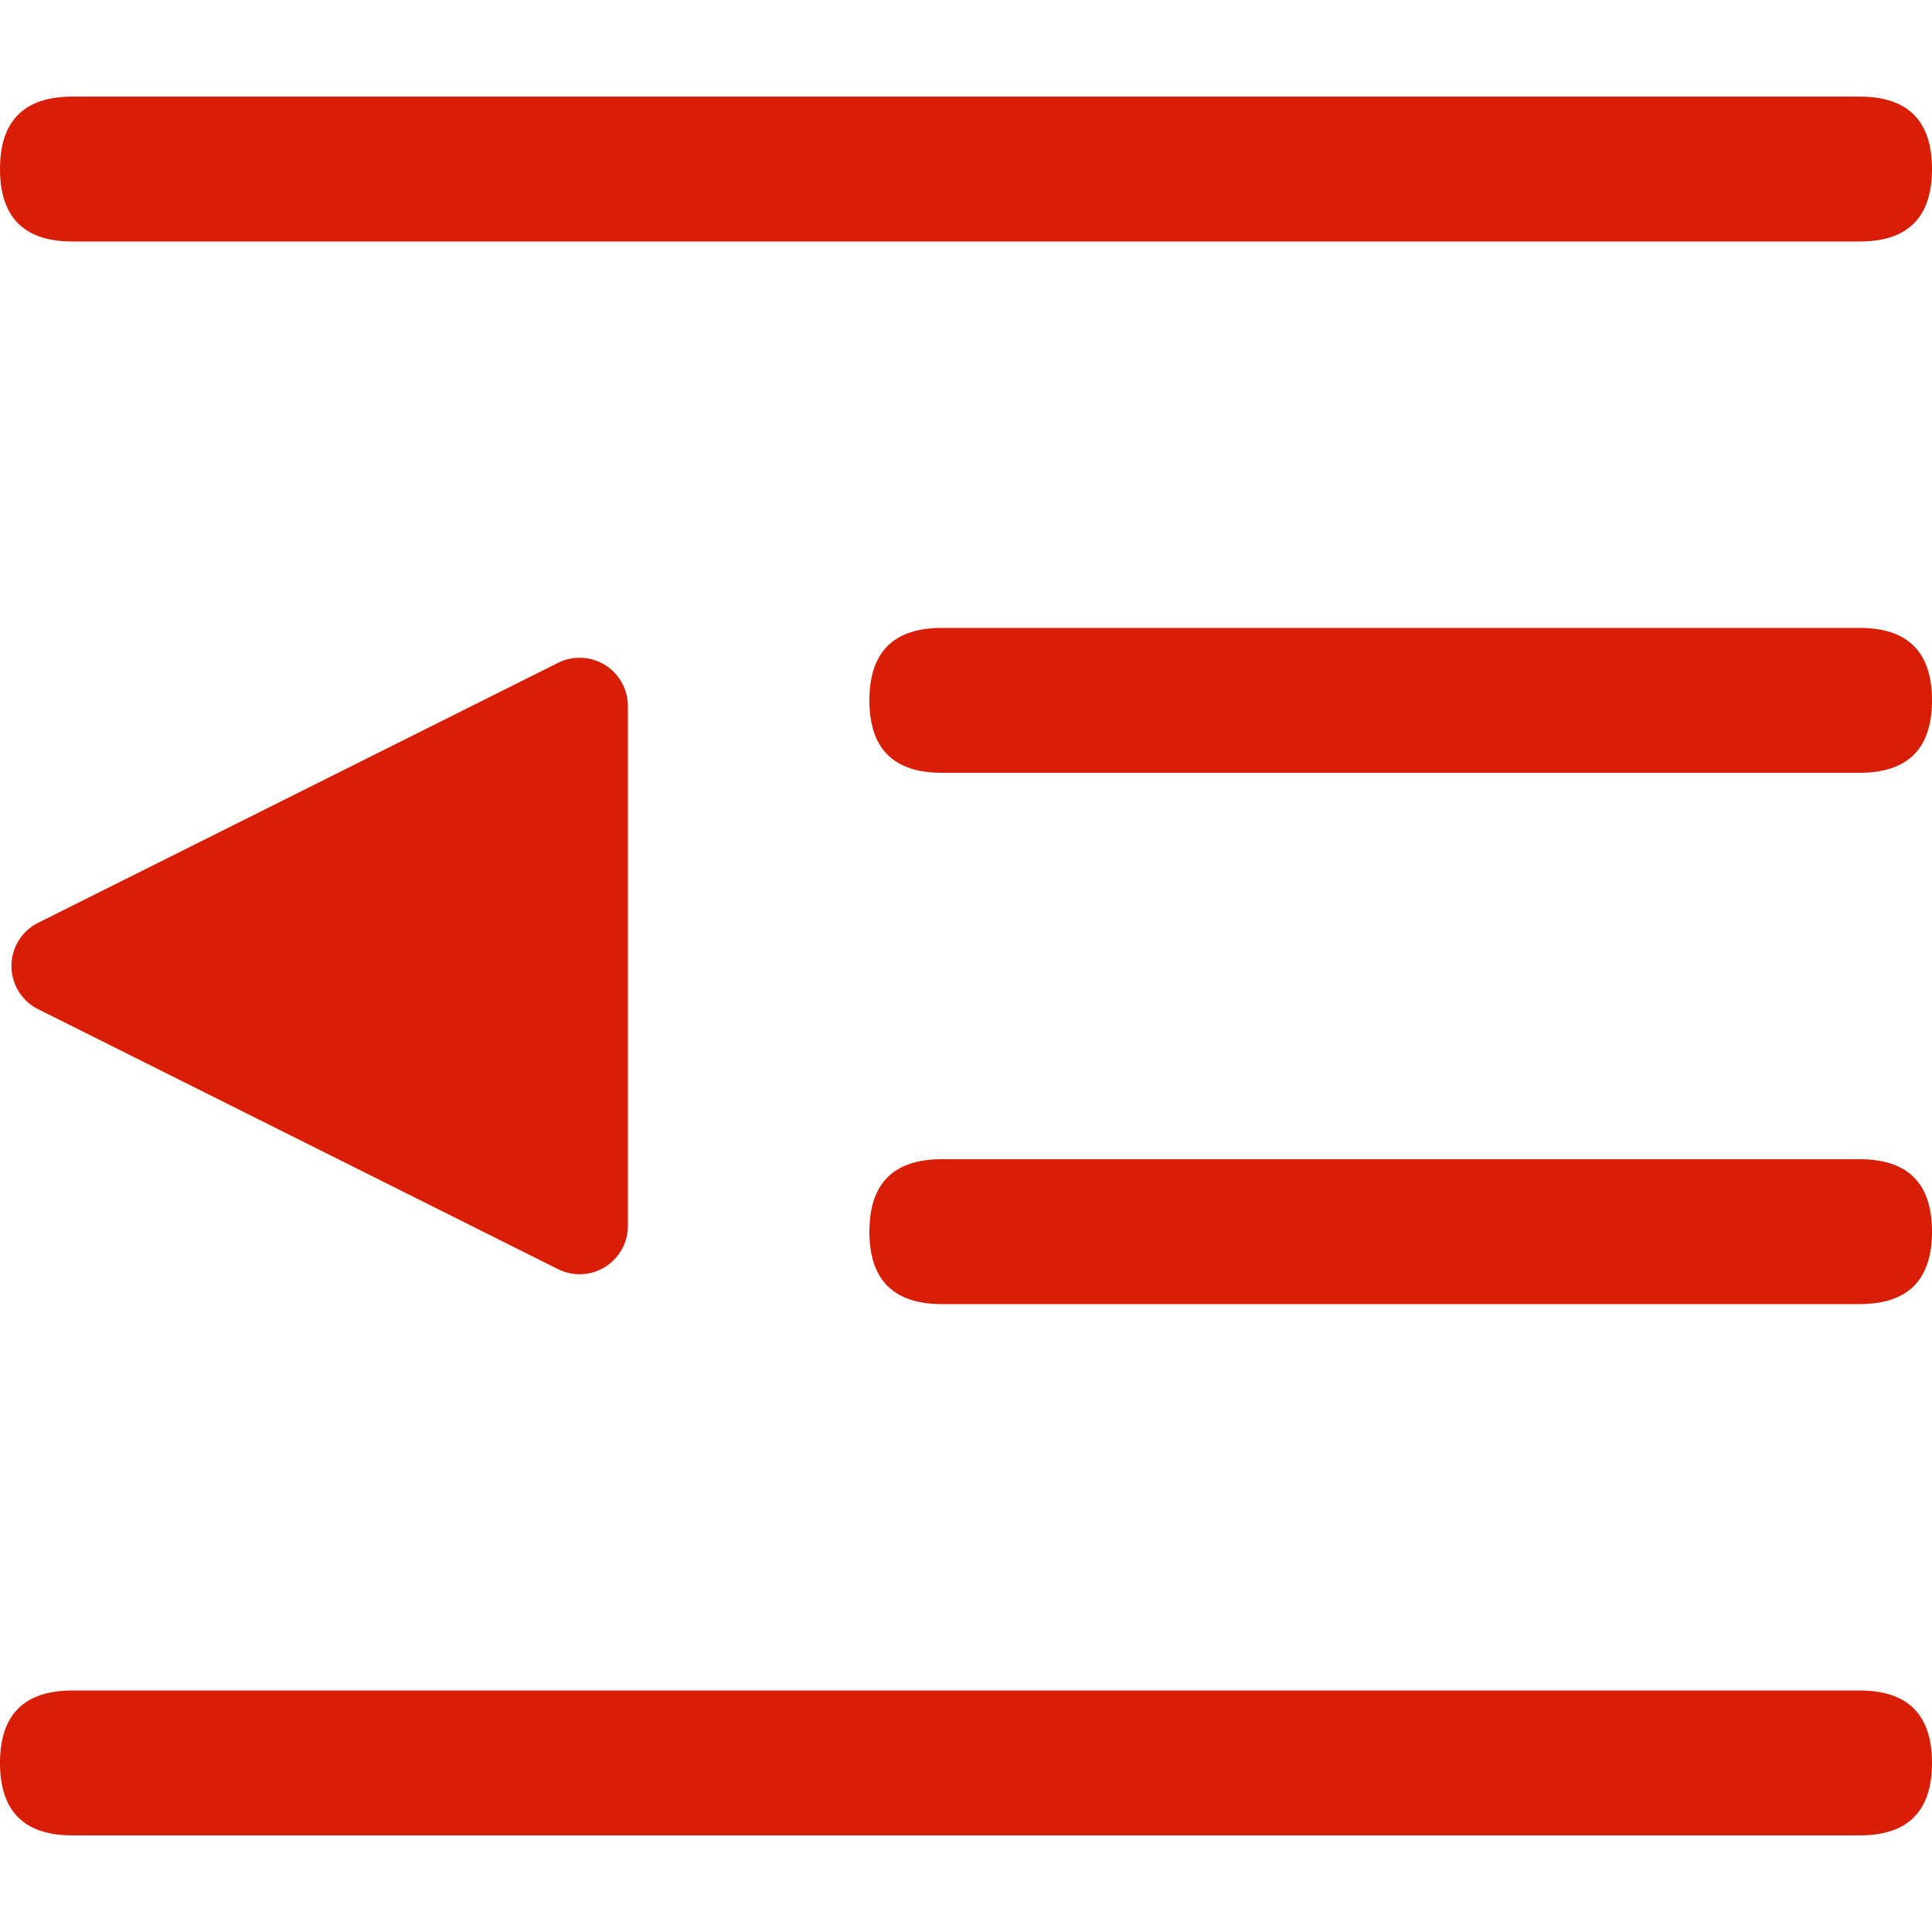 <?xml version="1.0" standalone="no"?><!DOCTYPE svg PUBLIC "-//W3C//DTD SVG 1.1//EN" "http://www.w3.org/Graphics/SVG/1.1/DTD/svg11.dtd"><svg class="icon" width="200px" height="200.00px" viewBox="0 0 1024 1024" version="1.1" xmlns="http://www.w3.org/2000/svg"><path fill="#d81e06" d="M0 51.2m38.4 0l947.2 0q38.4 0 38.4 38.4l0 0q0 38.4-38.4 38.4l-947.2 0q-38.4 0-38.4-38.4l0 0q0-38.4 38.4-38.4Z"  /><path fill="#d81e06" d="M460.8 332.8m38.4 0l486.4 0q38.4 0 38.4 38.4l0 0q0 38.4-38.4 38.4l-486.4 0q-38.4 0-38.4-38.4l0 0q0-38.4 38.4-38.4Z"  /><path fill="#d81e06" d="M460.8 614.4m38.4 0l486.4 0q38.4 0 38.4 38.4l0 0q0 38.4-38.4 38.4l-486.4 0q-38.4 0-38.4-38.4l0 0q0-38.4 38.4-38.4Z"  /><path fill="#d81e06" d="M0 896m38.4 0l947.2 0q38.4 0 38.4 38.4l0 0q0 38.4-38.4 38.4l-947.2 0q-38.4 0-38.4-38.4l0 0q0-38.4 38.4-38.4Z"  /><path fill="#d81e06" d="M20.198 489.114l275.558-137.779a25.6 25.6 0 0 1 37.043 22.886v275.558a25.6 25.6 0 0 1-37.043 22.886L20.198 534.886a25.6 25.6 0 0 1 0-45.773z"  /></svg>